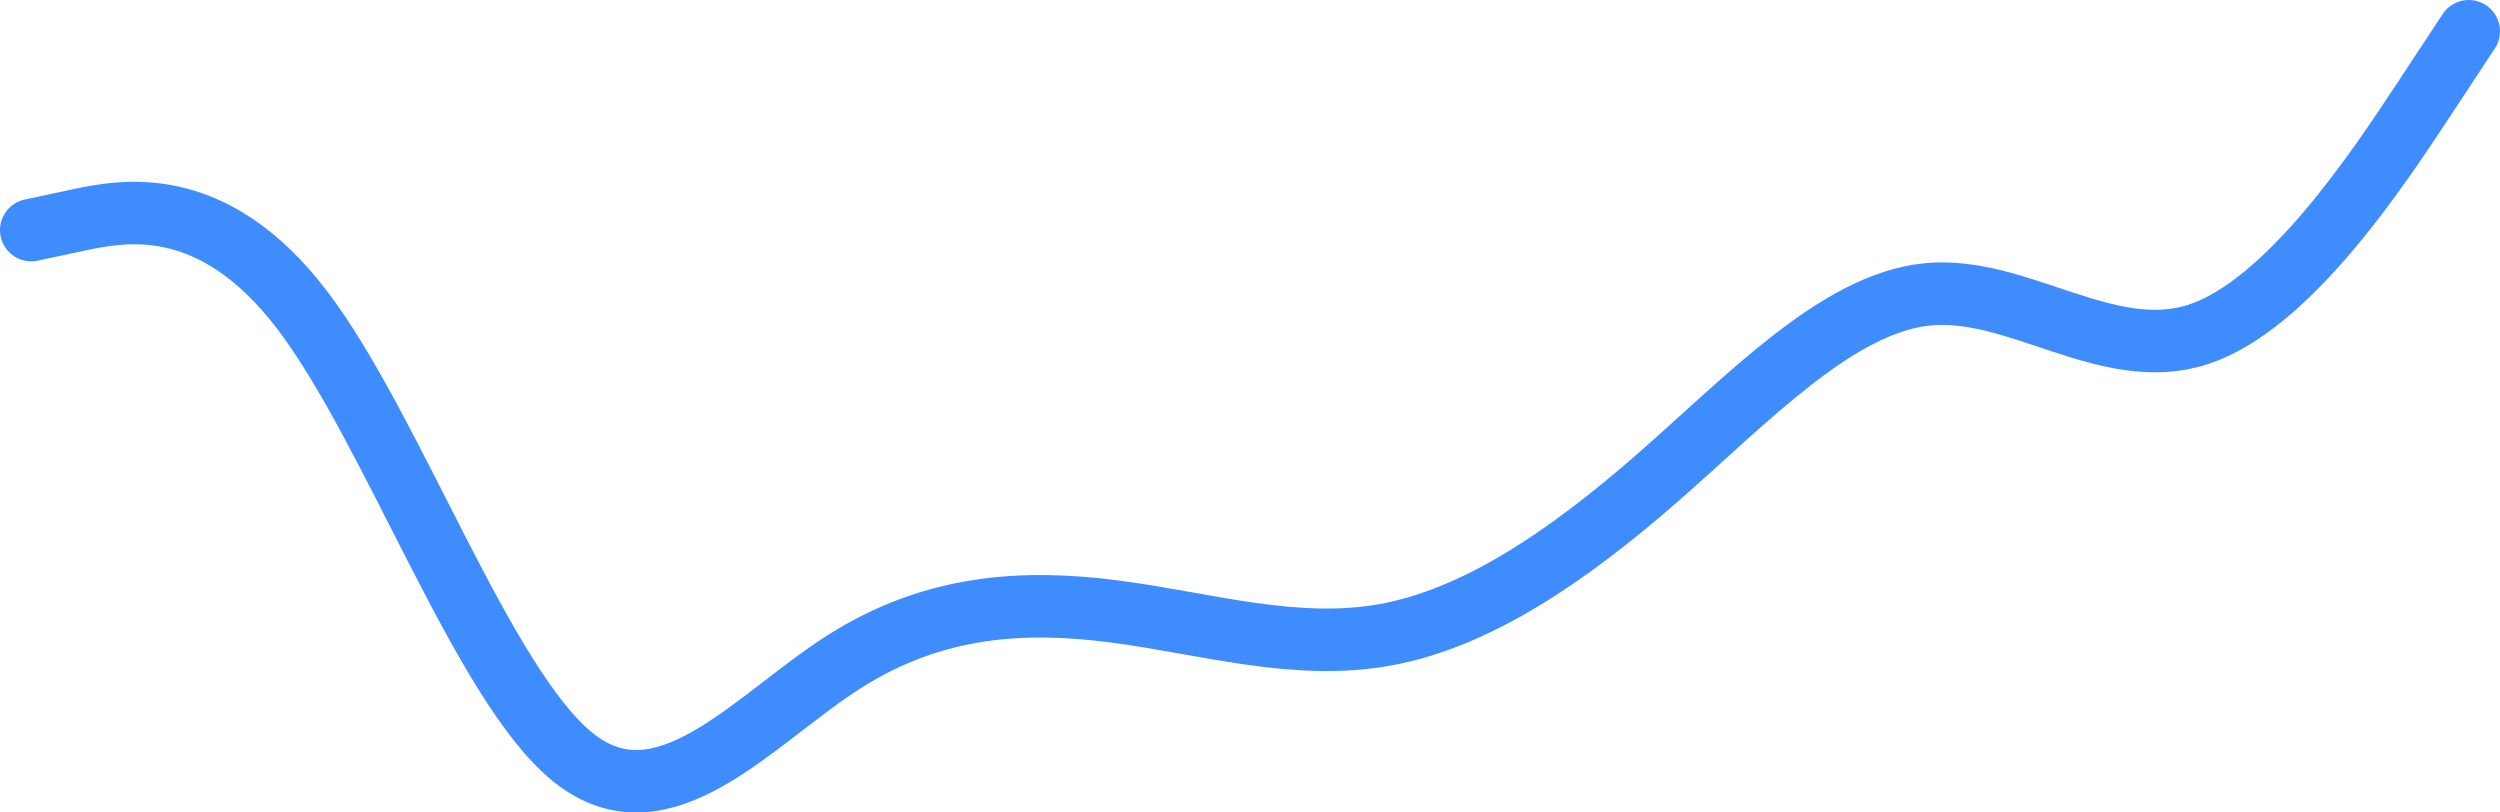 <svg width="80" height="26" viewBox="0 0 80 26" fill="none" xmlns="http://www.w3.org/2000/svg">
<path d="M1 7.363L2.444 7.054C3.889 6.746 6.778 6.129 9.667 9.918C12.556 13.707 15.444 21.902 18.333 24.231C21.222 26.561 24.111 23.025 27 21.183C29.889 19.341 32.778 19.193 35.667 19.567C38.556 19.941 41.444 20.837 44.333 20.313C47.222 19.789 50.111 17.845 53 15.325C55.889 12.806 58.778 9.711 61.667 9.42C64.556 9.128 67.444 11.64 70.333 10.704C73.222 9.768 76.111 5.384 77.556 3.192L79 1" stroke="#3F8CFF" stroke-width="2" stroke-linecap="round"/>
</svg>
